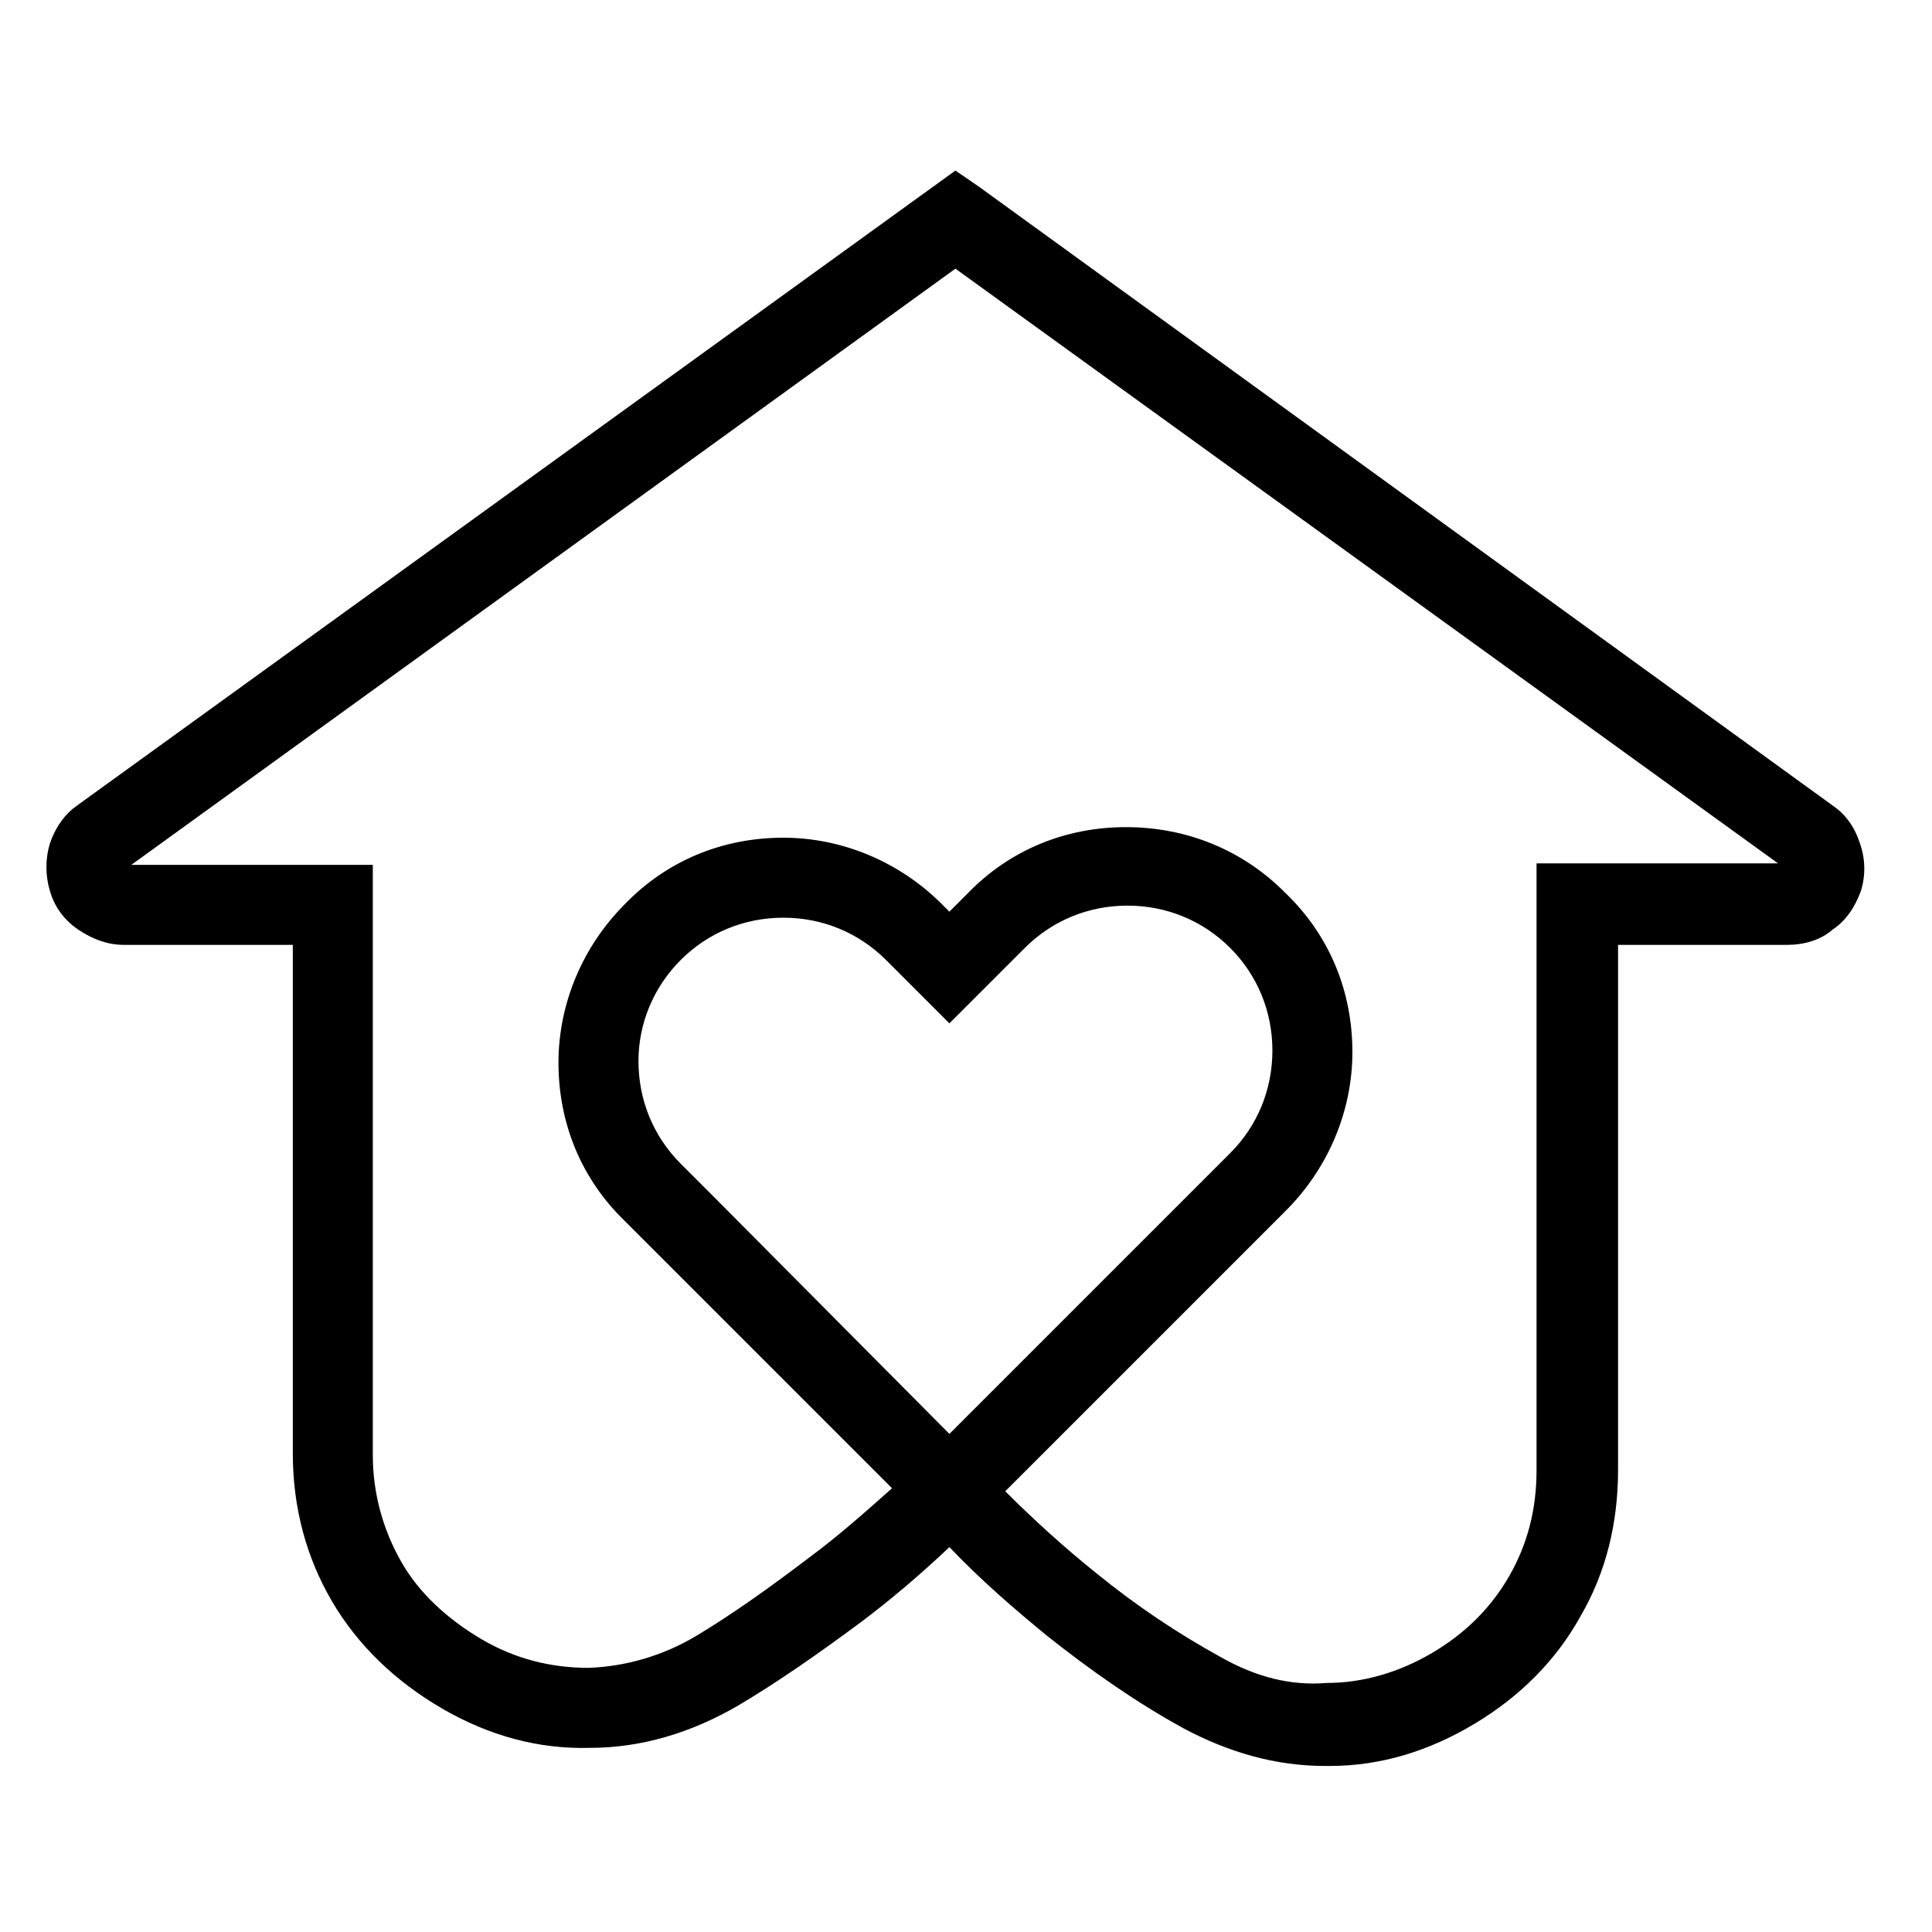 <?xml version="1.0" encoding="utf-8"?>
<!-- Generator: Adobe Illustrator 25.3.1, SVG Export Plug-In . SVG Version: 6.00 Build 0)  -->
<svg version="1.1" id="Layer_1" xmlns="http://www.w3.org/2000/svg" xmlns:xlink="http://www.w3.org/1999/xlink" x="0px" y="0px"
	 viewBox="0 0 128 128" style="enable-background:new 0 0 128 128;" xml:space="preserve">
<path d="M123.2,55.8c-0.3-0.9-0.8-1.7-1.6-2.3l0,0L64.9,12.4l-1.6-1.1l-58.1,42l-0.4,0.3l0,0c-0.7,0.6-1.2,1.4-1.5,2.3
	C3,56.9,3,58,3.3,59c0.3,1.1,1,2,1.9,2.6s1.9,1,3,1h11.2v33.7c0,3.6,0.9,6.9,2.6,9.8s4.2,5.3,7.3,7.1c3.1,1.8,6.4,2.7,9.8,2.6
	c3.4,0,6.7-1,9.8-2.8c2.7-1.6,5.4-3.5,8.1-5.5c2-1.5,4-3.2,5.9-5c2.1,2.2,4.3,4.1,6.5,5.9c2.9,2.3,5.9,4.4,9,6.1
	c3,1.6,6.1,2.5,9.4,2.5c0.1,0,0.2,0,0.3,0c3.4,0,6.6-1,9.6-2.8s5.4-4.2,7-7.1c1.7-2.9,2.5-6.2,2.5-9.7V62.6h11.2c1.1,0,2.2-0.3,3-1
	c0.9-0.6,1.5-1.5,1.9-2.6C123.6,58,123.6,56.9,123.2,55.8z M80.9,109.8c-2.9-1.6-5.6-3.4-8.3-5.6c-2-1.6-4.1-3.5-6-5.4
	c0.4-0.4,0.8-0.8,1.4-1.4l17.2-17.2c2.8-2.8,4.4-6.6,4.4-10.5c0-4-1.5-7.7-4.4-10.5l-0.1-0.1c-2.8-2.8-6.5-4.3-10.5-4.3
	s-7.7,1.5-10.5,4.4l-1.2,1.2l-0.5-0.5c-2.8-2.8-6.6-4.4-10.5-4.4c-4,0-7.7,1.5-10.5,4.4c-2.8,2.8-4.4,6.6-4.4,10.5
	c0,4,1.5,7.7,4.4,10.5l17.7,17.7c-1.8,1.6-3.6,3.2-5.5,4.6c-2.5,1.9-5,3.7-7.5,5.2c-2.2,1.3-4.6,2-7.1,2.1c-2.5,0-4.9-0.6-7.1-1.9
	s-4.1-3-5.3-5.1s-1.9-4.5-1.9-7.1V57.3h-16l54.6-39.5l54.5,39.4h-16v40.2c0,2.6-0.6,4.9-1.8,7c-1.2,2.1-2.9,3.8-5.1,5.1
	c-2.2,1.3-4.6,2-7,2C85.5,111.7,83.2,111.1,80.9,109.8z M45.1,63.6c1.8-1.8,4.2-2.8,6.8-2.8s5,1,6.8,2.8l4.2,4.2l5-5
	c1.8-1.8,4.2-2.8,6.8-2.8s5,1,6.8,2.8c1.8,1.8,2.8,4.2,2.8,6.8c0,2.6-1,5-2.8,6.8L62.9,95L47.5,79.5l-2.4-2.4
	c-1.8-1.8-2.8-4.2-2.8-6.8C42.3,67.8,43.3,65.4,45.1,63.6z"/>
</svg>
